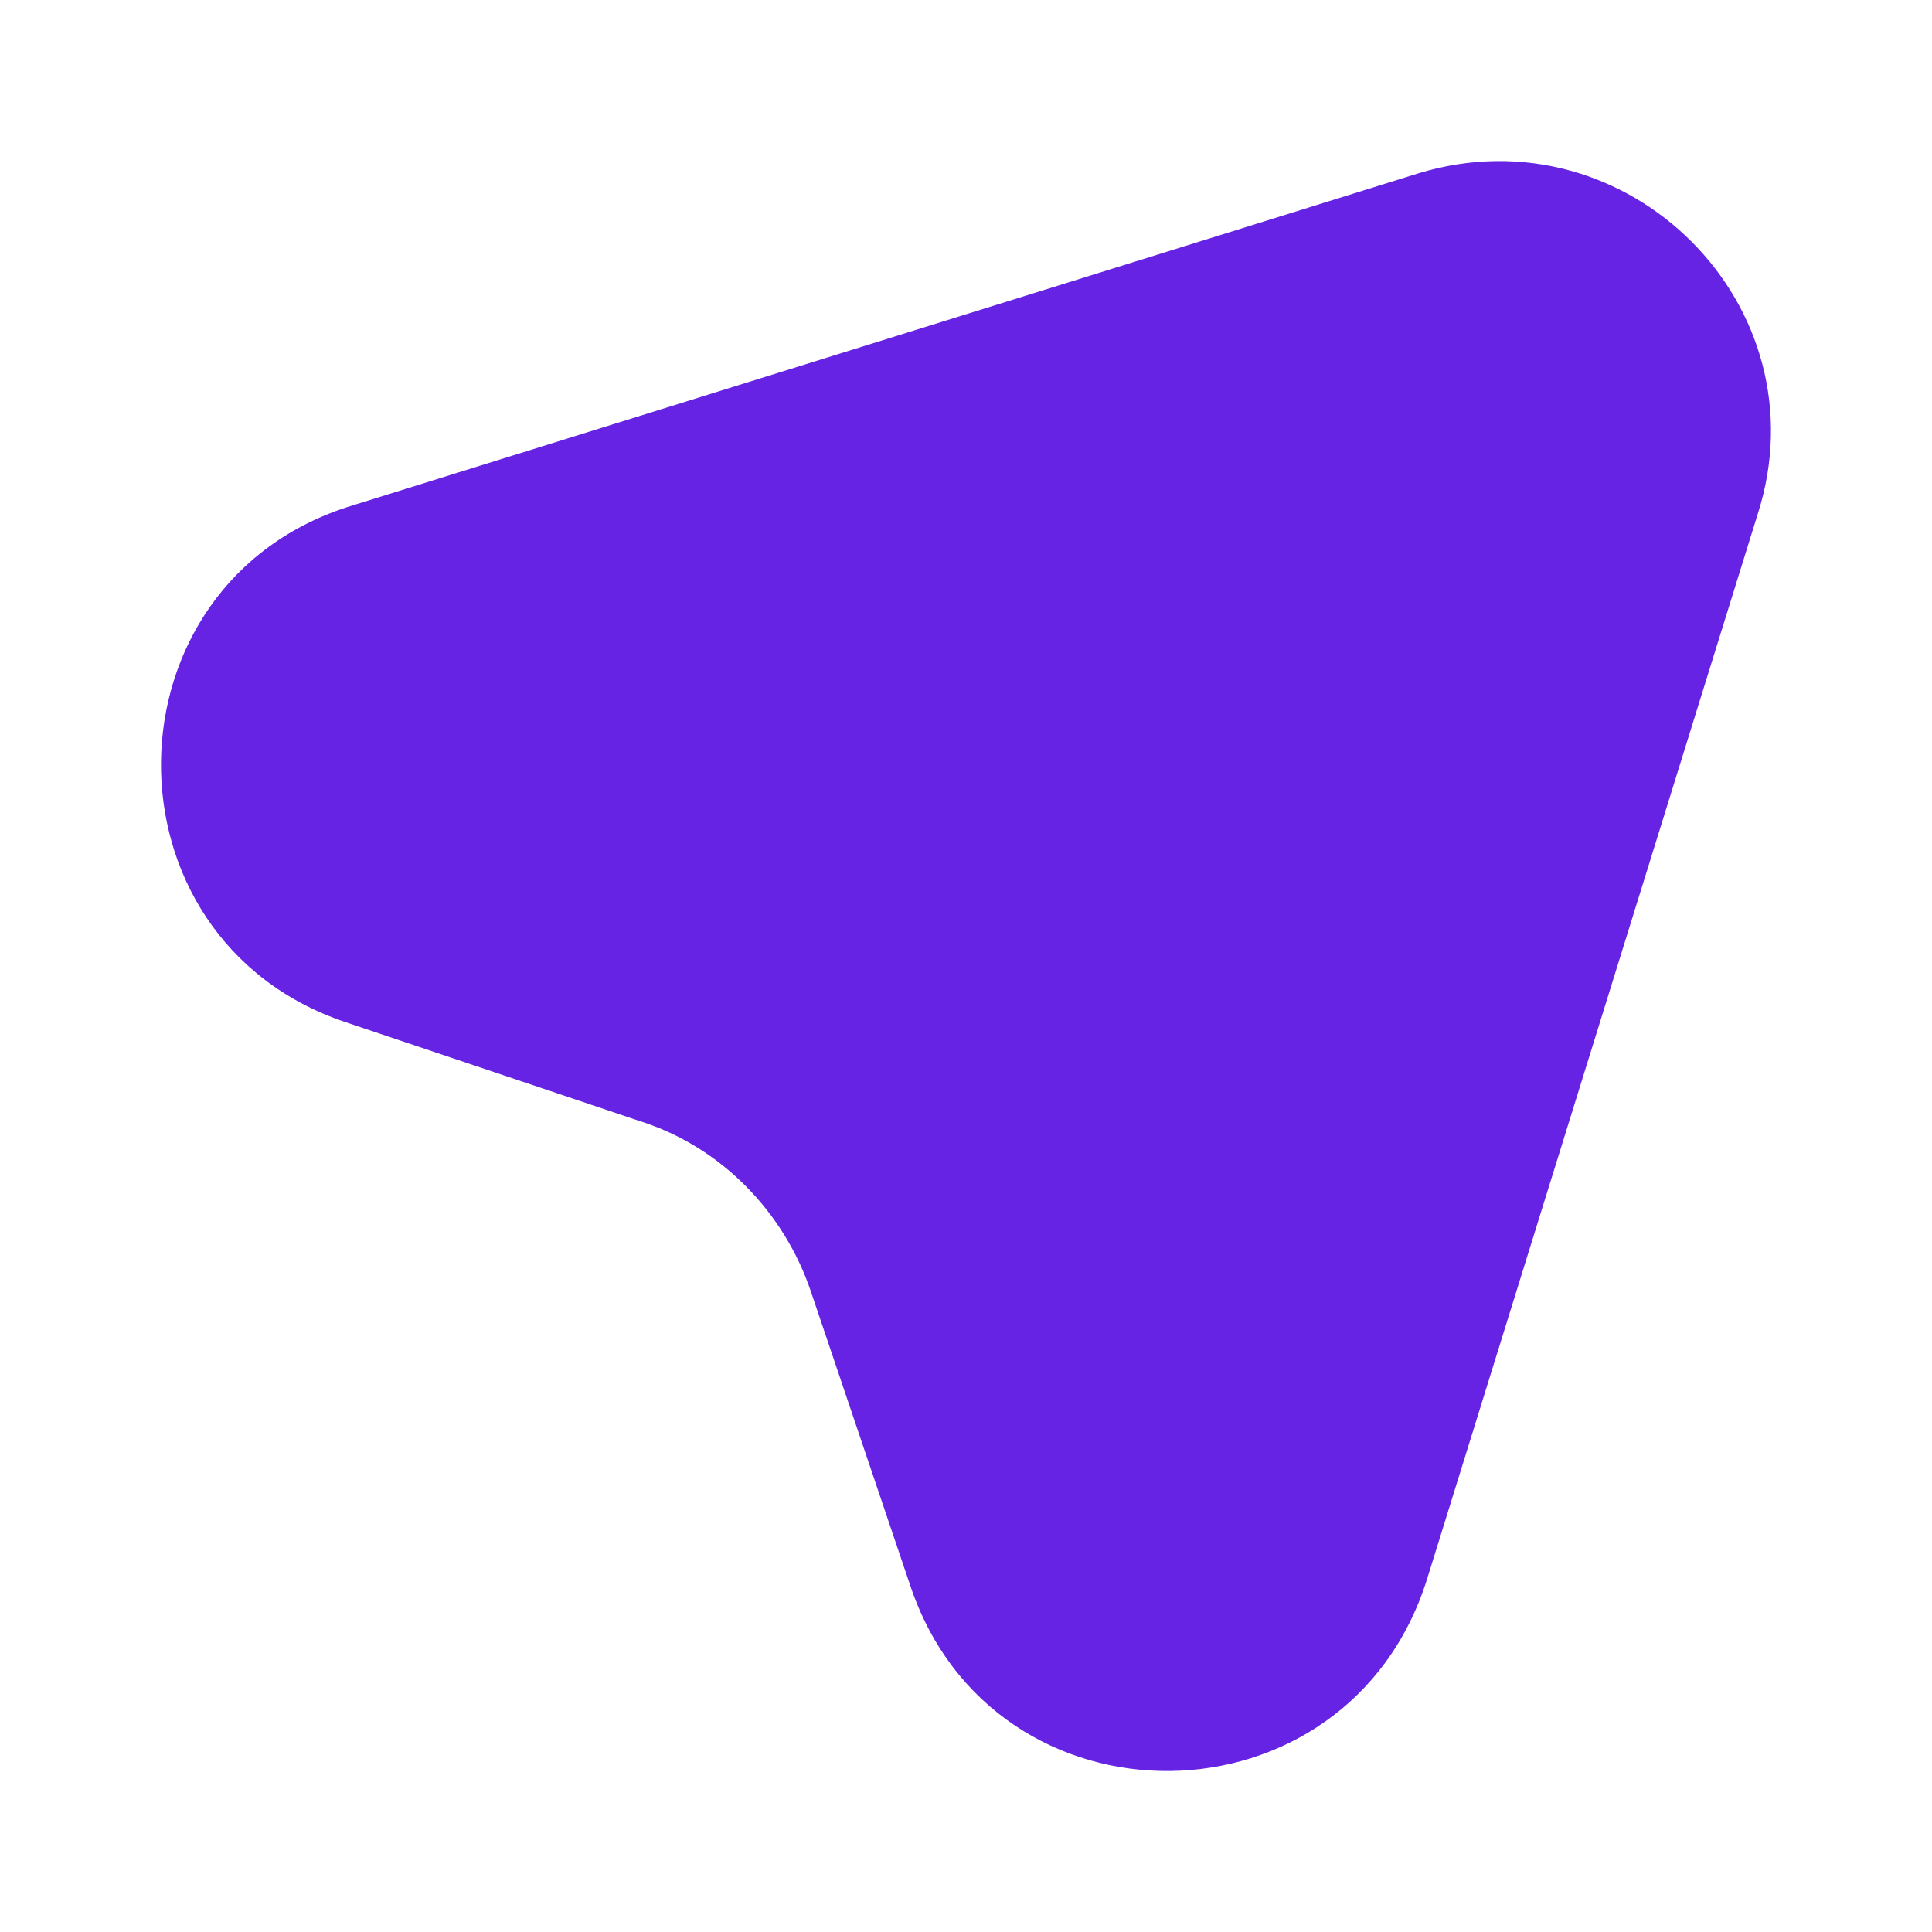 <svg width="12" height="12" viewBox="0 0 12 12" fill="none" xmlns="http://www.w3.org/2000/svg">
<path d="M10.918 3.191L8.864 9.807C8.373 11.378 6.17 11.405 5.652 9.843L5.038 8.026C4.871 7.526 4.476 7.122 3.976 6.964L2.15 6.35C0.596 5.832 0.623 3.612 2.194 3.138L8.812 1.076C10.111 0.681 11.331 1.9 10.918 3.191Z" fill="#6623E3"/>
</svg>
